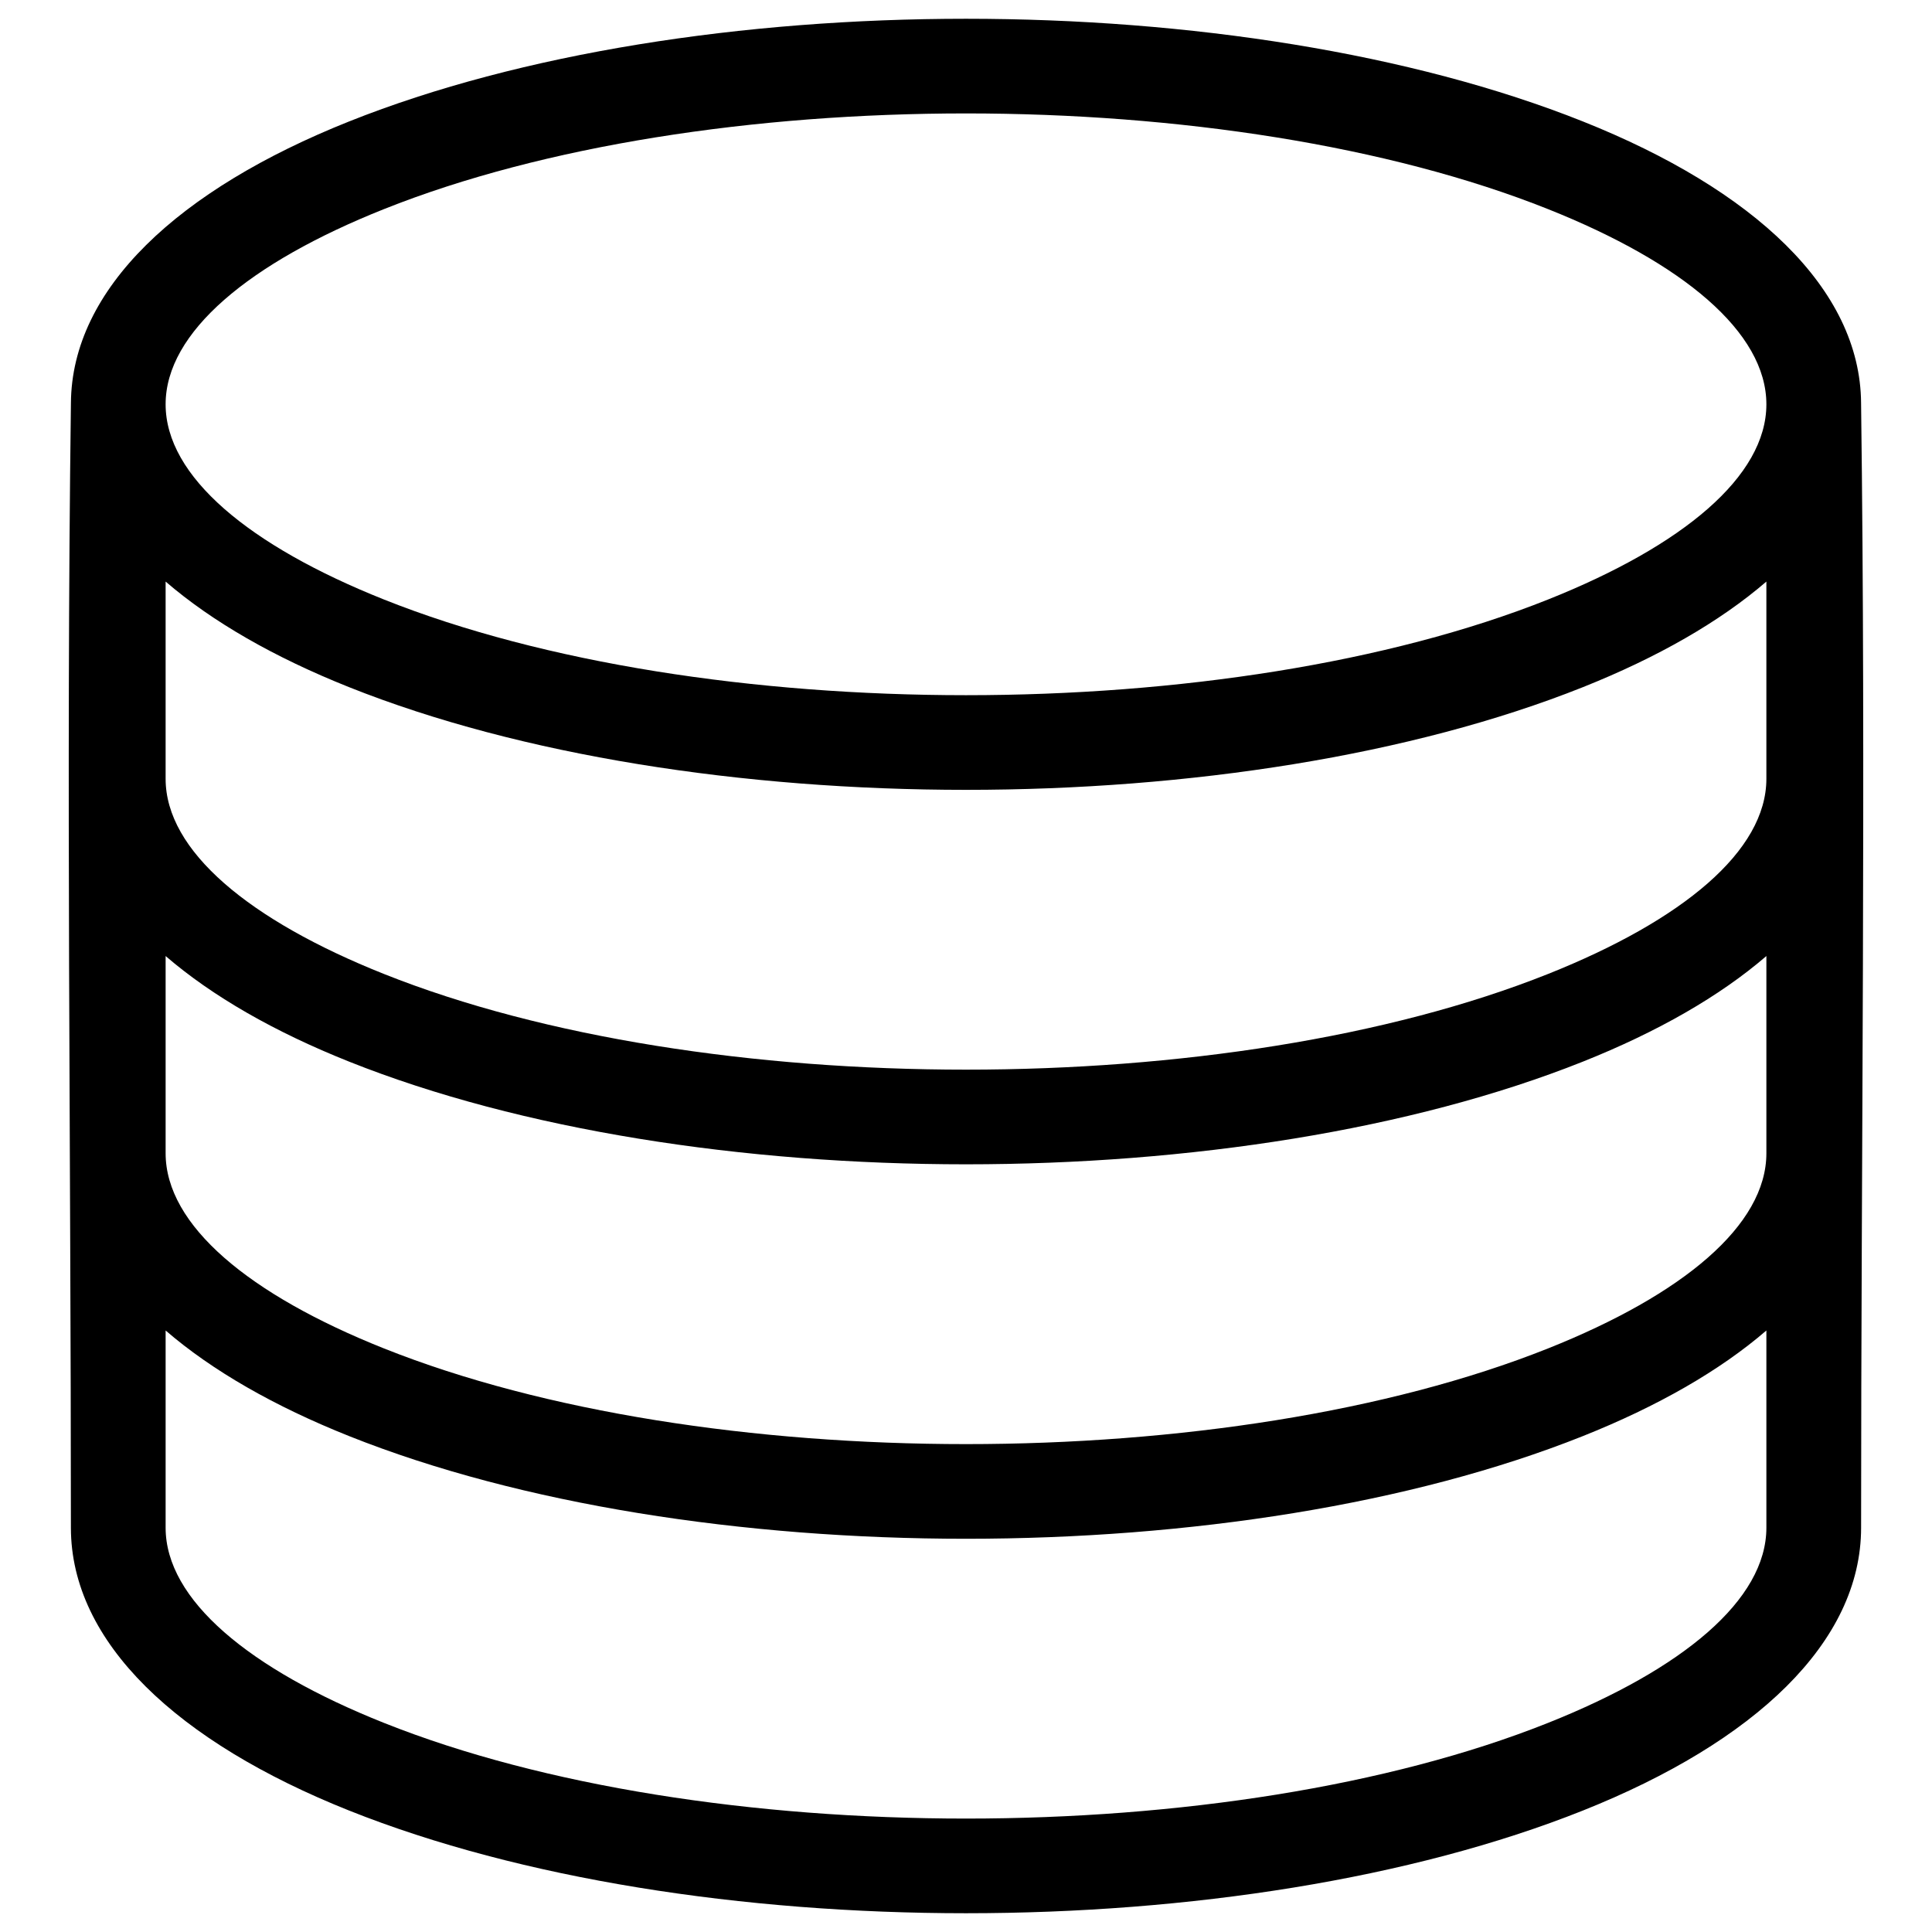 <?xml version="1.0" ?><!DOCTYPE svg  PUBLIC '-//W3C//DTD SVG 1.1//EN'  'http://www.w3.org/Graphics/SVG/1.1/DTD/svg11.dtd'><svg height="24" style="shape-rendering:geometricPrecision; text-rendering:geometricPrecision; image-rendering:optimizeQuality; fill-rule:evenodd; clip-rule:evenodd" version="1.1" viewBox="0 0 846.66 846.66" width="24" xml:space="preserve" xmlns="http://www.w3.org/2000/svg" xmlns:xlink="http://www.w3.org/1999/xlink"><defs><style type="text/css">
   <![CDATA[
    .fil0 {fill-rule:nonzero}
   ]]>
  </style></defs><g id="Layer_x0020_1"><path class="fil0" d="M693.64 53.21c75.04,29.92 121.57,73.4 121.94,123.37 2.14,163.72 0.01,329.01 0.01,492.9 0,50.23 -46.61,93.93 -121.95,123.97 -150.41,59.98 -390.21,59.98 -540.62,0 -75.34,-30.04 -121.95,-73.74 -121.95,-123.97 0,-163.89 -2.13,-329.18 0.01,-492.9 0.37,-49.97 46.9,-93.45 121.94,-123.37 150.41,-59.98 390.21,-59.98 540.62,0zm80.44 201.65c-20.41,17.61 -47.71,33.24 -80.44,46.29 -150.41,59.98 -390.21,59.98 -540.62,0 -32.73,-13.05 -60.03,-28.68 -80.44,-46.29l0 86.42c0,31.59 36.56,61.97 95.68,85.54 140.19,55.91 369.95,55.91 510.14,0 59.12,-23.57 95.68,-53.95 95.68,-85.54l0 -86.42zm-701.5 164.1l0 86.42c0,31.59 36.56,61.97 95.68,85.54 140.19,55.91 369.95,55.91 510.14,0 59.12,-23.57 95.68,-53.95 95.68,-85.54l0 -86.42c-20.41,17.61 -47.71,33.24 -80.44,46.29 -150.41,59.98 -390.21,59.98 -540.62,0 -32.73,-13.05 -60.03,-28.68 -80.44,-46.29zm0 164.1l0 86.42c0,31.59 36.56,61.97 95.68,85.54 140.19,55.91 369.95,55.91 510.14,0 59.12,-23.57 95.68,-53.95 95.68,-85.54l0 -86.42c-20.41,17.62 -47.71,33.24 -80.44,46.29 -150.41,59.98 -390.21,59.98 -540.62,0 -32.73,-13.05 -60.03,-28.67 -80.44,-46.29zm605.82 -491.42c-140.19,-55.91 -369.95,-55.91 -510.14,0 -59.12,23.57 -95.68,53.95 -95.68,85.54 0,31.59 36.56,61.97 95.68,85.54 140.19,55.91 369.95,55.91 510.14,0 59.12,-23.57 95.68,-53.95 95.68,-85.54 0,-31.59 -36.56,-61.97 -95.68,-85.54z"/></g></svg>